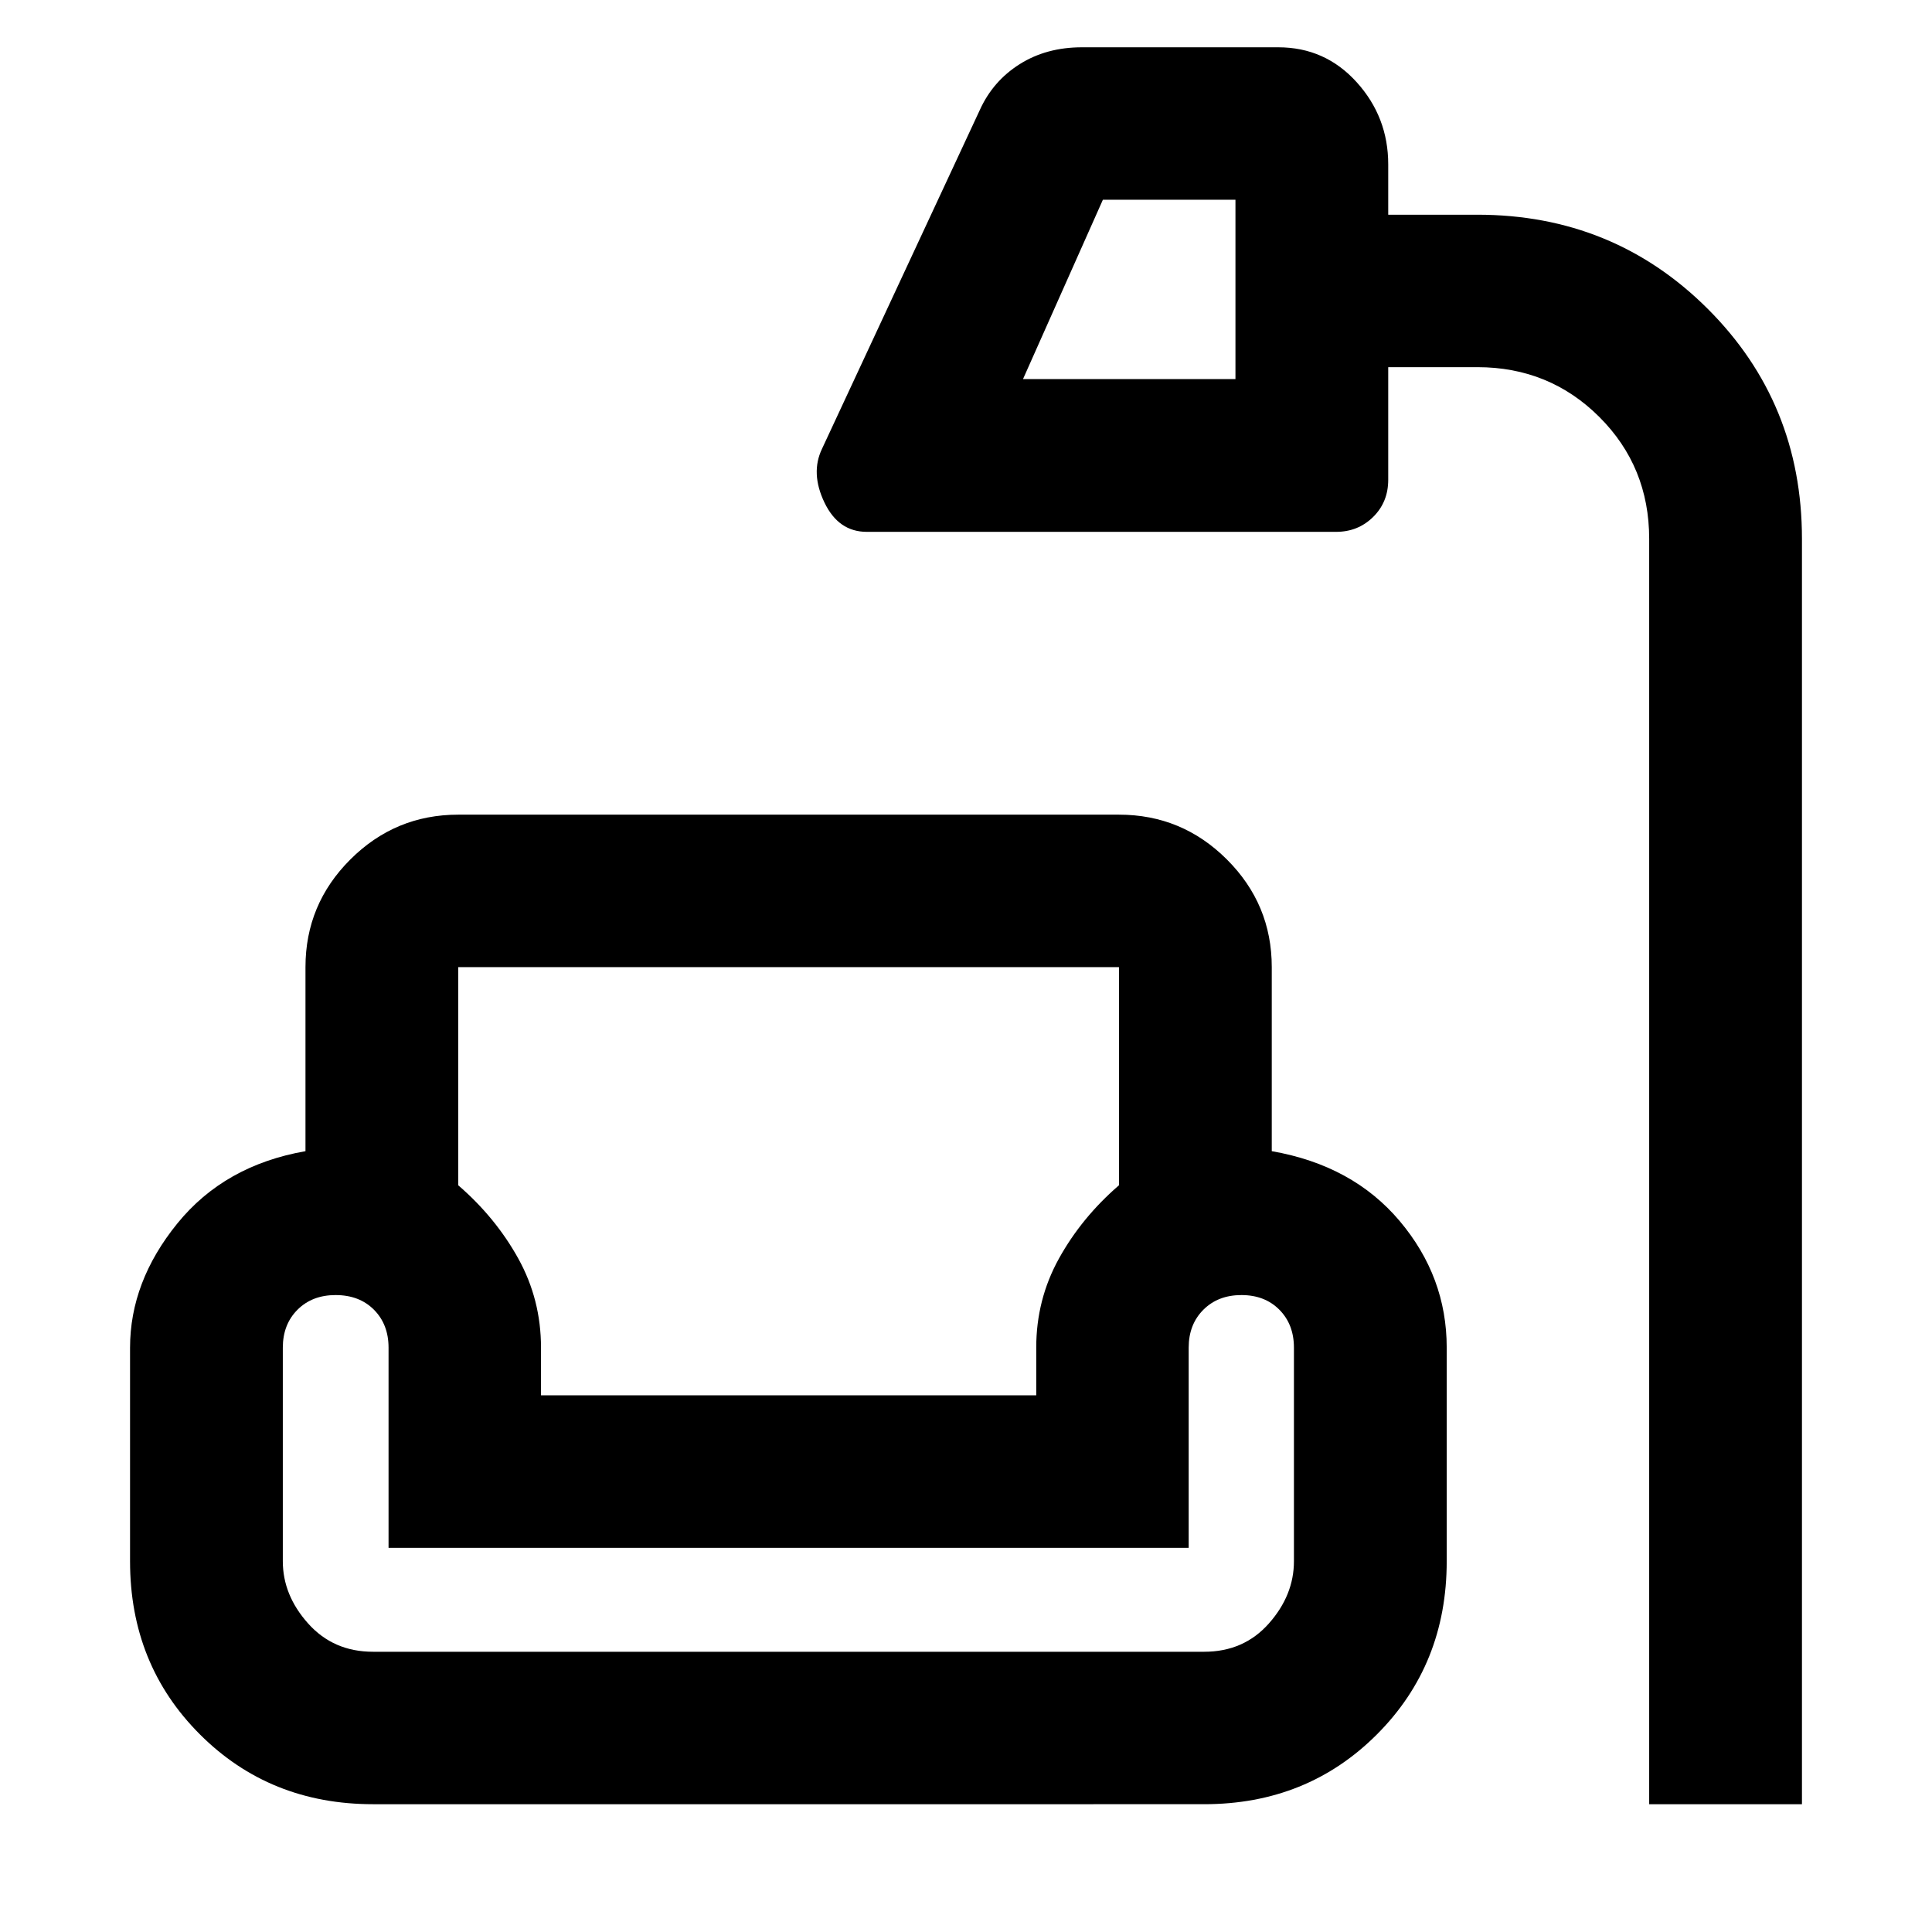 <svg xmlns="http://www.w3.org/2000/svg" height="40" viewBox="0 -960 960 960" width="40"><path d="M819.47-63.5v-628.75q0-35.85-24.79-60.58-24.79-24.73-60.6-24.73H689.8v55.96q0 11.09-7.5 18.48-7.51 7.39-18.37 7.39H430.68q-14.04 0-21.03-14.6-6.99-14.61-1.19-26.68l78.39-168.3q6.49-14.38 19.78-22.78 13.29-8.41 31-8.41h97.5q23.3 0 38.99 17.34 15.68 17.34 15.68 40.86v24.99h44.28q67.59 0 114.45 46.74 46.85 46.74 46.85 114.32V-63.5h-75.91ZM508.33-771.64h105.56v-89.11h-65.87l-39.69 89.11ZM185.36-63.5q-51.32 0-86.03-34.7t-34.71-85.99v-106.13q0-32.79 23.47-61.72 23.47-28.92 63.7-35.95v-91.45q0-31.25 22.3-53.5 22.3-22.26 53.61-22.26h328.31q31.32 0 53.62 22.26 22.3 22.25 22.3 53.5v91.45q40.22 7.01 63.58 34.73 23.35 27.71 23.35 62.88v106.16q0 51.3-34.65 86.01-34.66 34.71-85.86 34.71H185.36Zm42.34-415.94v108.4q18.58 16.05 29.85 36.43 11.27 20.37 11.27 44.23v23.71H514.9v-23.71q0-23.86 11.27-44.23 11.27-20.38 29.84-36.43v-108.4H227.7Zm-42.34 340.19h412.99q19.71 0 32.16-14.07 12.44-14.06 12.44-30.93v-106.09q0-11.56-7.23-18.86-7.23-7.29-18.86-7.29-11.62 0-18.91 7.29-7.3 7.3-7.3 18.86v99.43H193.07v-99.43q0-11.56-7.25-18.86-7.24-7.29-19.09-7.29-11.61 0-18.91 7.29-7.29 7.3-7.29 18.86v106.09q0 16.87 12.56 30.93 12.56 14.07 32.27 14.07ZM514.9-266.67H268.82 514.9ZM227.7-479.44h328.31H227.7Zm-34.63 340.19h397.58-397.58Z"/></svg>